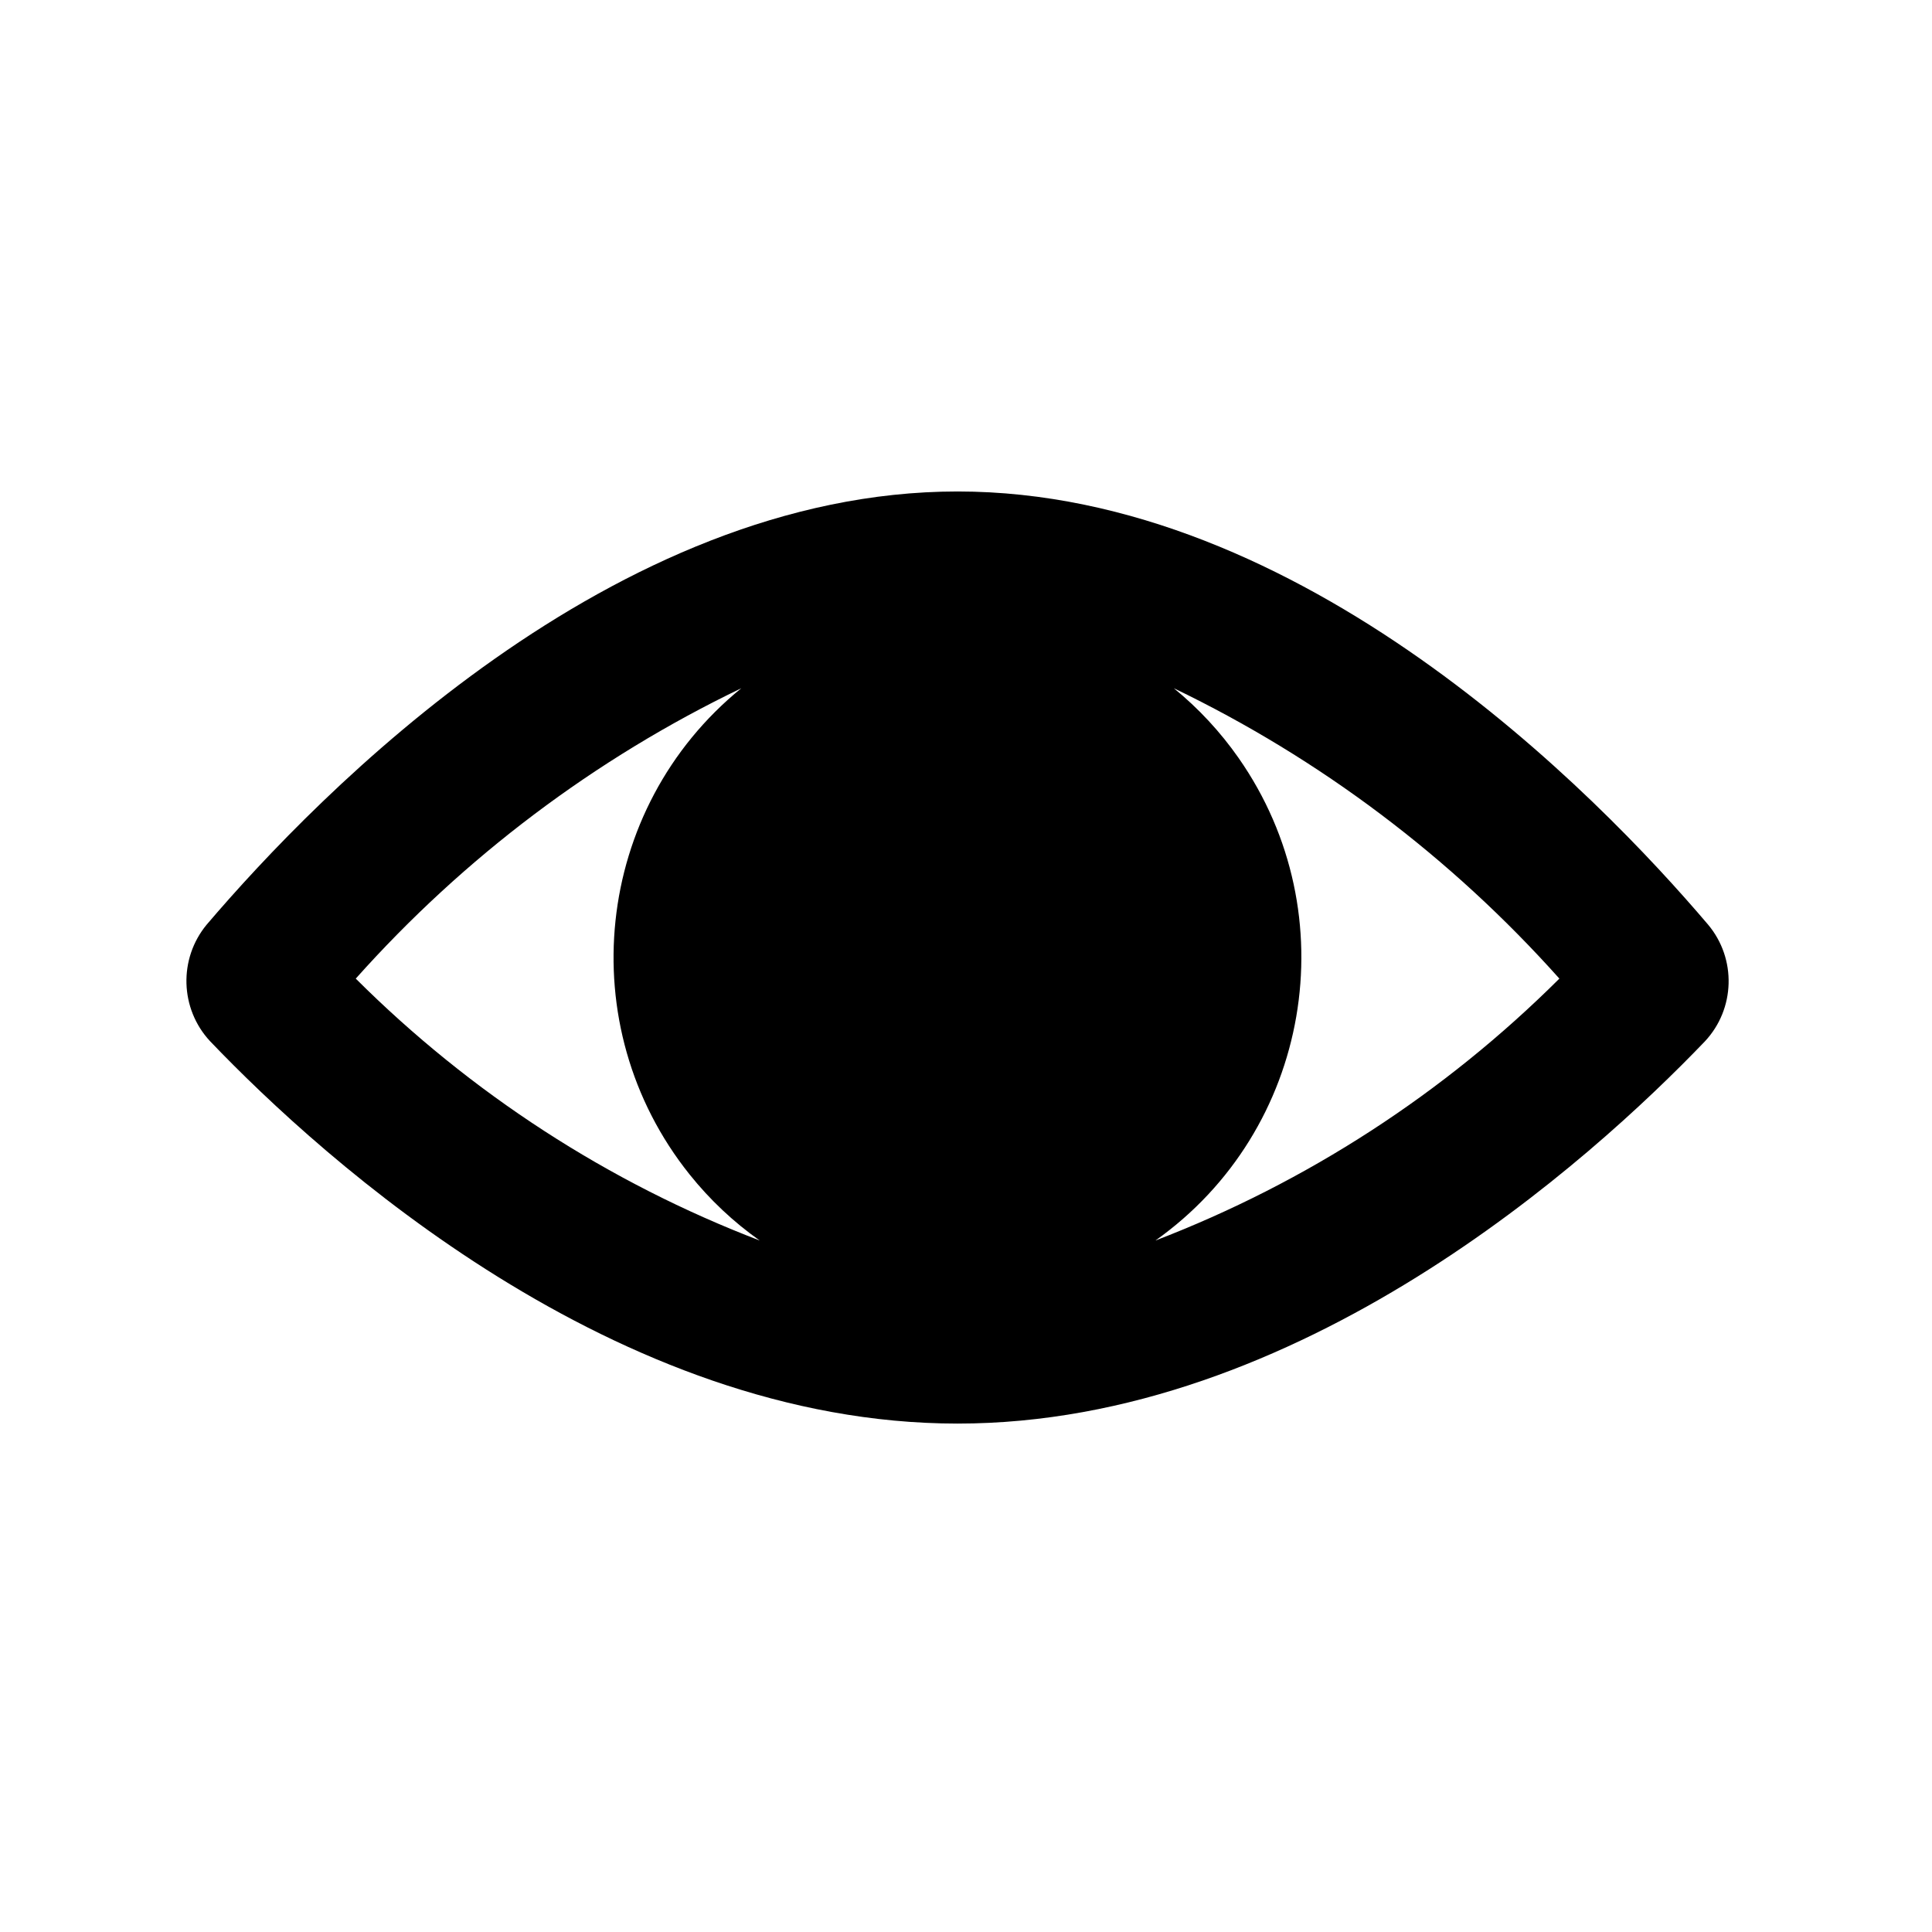 <svg width="114" height="114" xmlns="http://www.w3.org/2000/svg" xmlns:xlink="http://www.w3.org/1999/xlink" overflow="hidden"><defs><clipPath id="clip0"><path d="M355 414 469 414 469 528 355 528Z" fill-rule="evenodd" clip-rule="evenodd"/></clipPath></defs><g clip-path="url(#clip0)" transform="translate(-355 -414)"><path d="M411.503 443C391.137 443 373.804 460.81 367.196 468.558 365.53 470.571 365.614 473.519 367.391 475.433 374.129 482.482 391.332 498 411.503 498 431.673 498 448.854 482.482 455.592 475.455 457.392 473.541 457.476 470.571 455.787 468.558 449.201 460.81 431.847 443 411.503 443ZM398.741 454.611C390.034 461.688 388.671 474.536 395.696 483.307 396.885 484.792 398.275 486.101 399.825 487.197 390.897 483.778 382.779 478.514 375.992 471.744 382.383 464.582 390.114 458.759 398.741 454.611ZM423.18 487.197C432.339 480.702 434.537 467.958 428.09 458.733 427.01 457.187 425.722 455.8 424.264 454.611 432.889 458.763 440.619 464.585 447.013 471.744 440.222 478.509 432.105 483.772 423.18 487.197Z" fill="#000000" fill-rule="evenodd"/></g></svg>